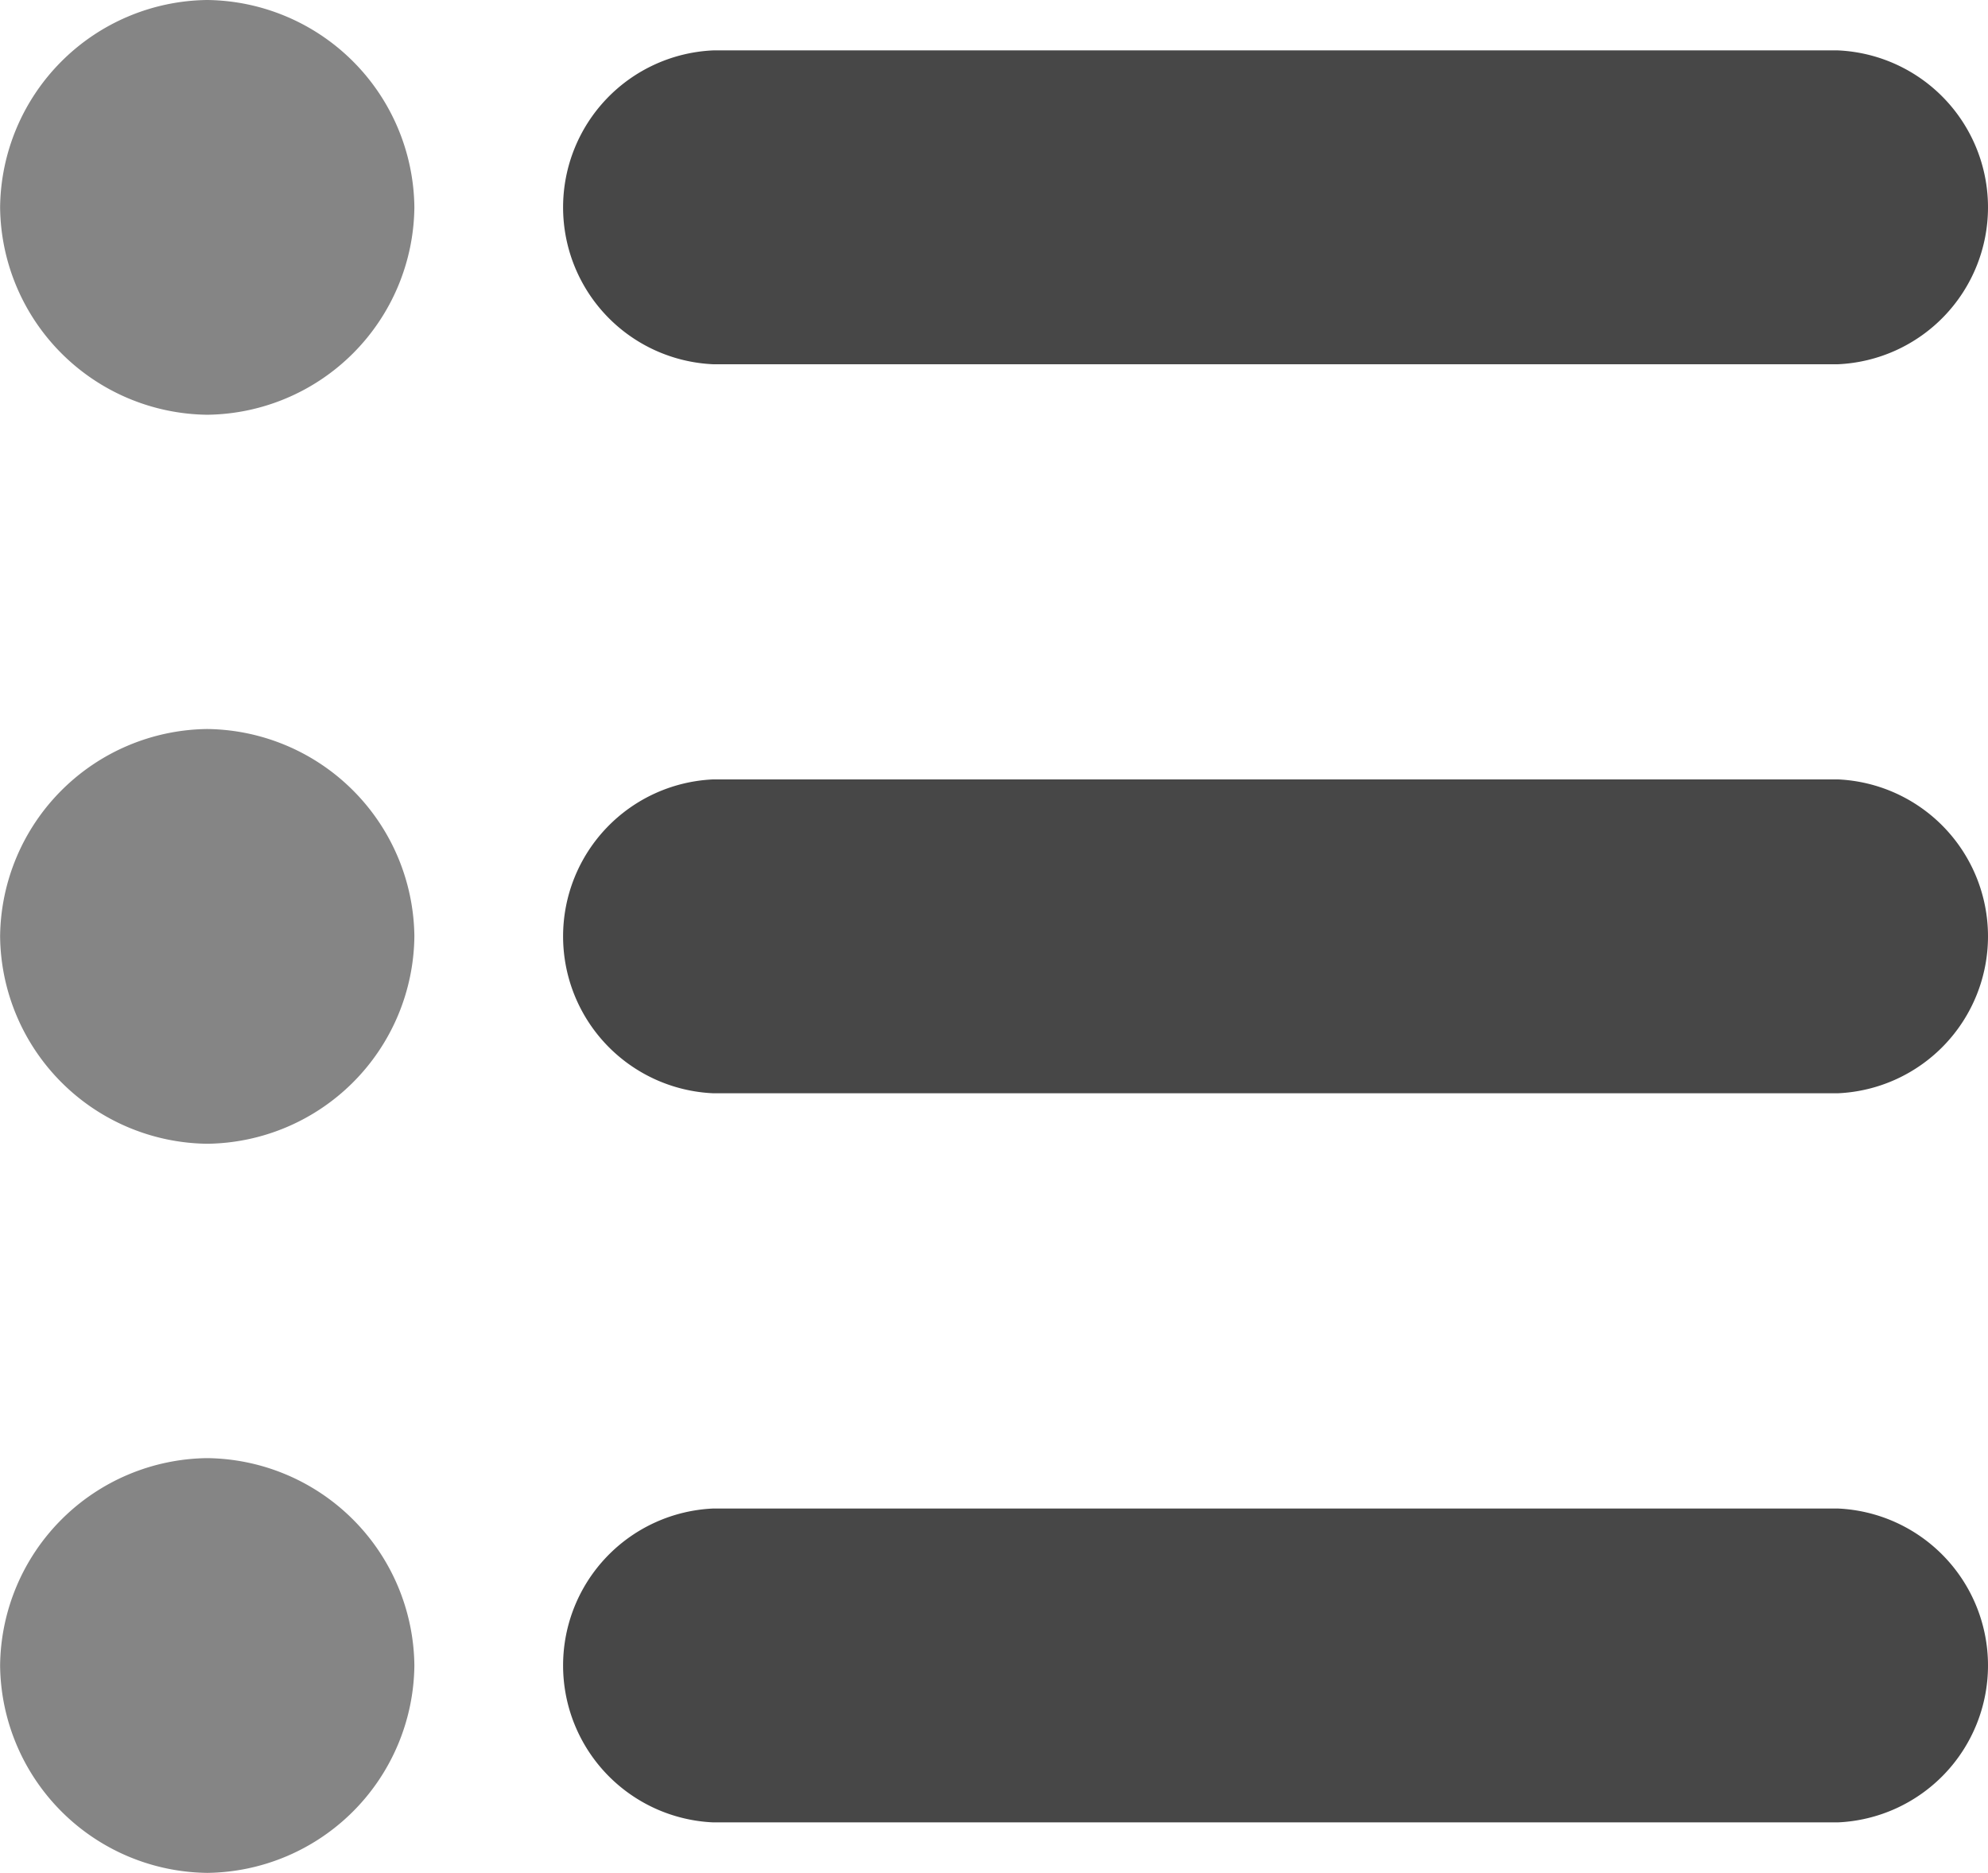 <svg xmlns="http://www.w3.org/2000/svg" width="19.531" height="18.396" viewBox="0 0 19.531 18.396">
  <g id="g10449" transform="translate(13.901 -5.263)">
    <path id="path1237" d="M-9.83,447.3a2.059,2.059,0,0,0-2.036-2.037A2.059,2.059,0,0,0-13.9,447.3a2.059,2.059,0,0,0,2.036,2.037A2.059,2.059,0,0,0-9.83,447.3Z" transform="translate(0 -425.677)" fill="#858585"/>
    <path id="path1235" d="M-9.83,227.3a2.059,2.059,0,0,0-2.036-2.037A2.059,2.059,0,0,0-13.9,227.3a2.059,2.059,0,0,0,2.036,2.037A2.059,2.059,0,0,0-9.83,227.3Z" transform="translate(0 -212.839)" fill="#858585"/>
    <path id="path346" d="M-9.83,7.3a2.059,2.059,0,0,0-2.036-2.037A2.059,2.059,0,0,0-13.9,7.3a2.059,2.059,0,0,0,2.036,2.037A2.059,2.059,0,0,0-9.83,7.3Z" transform="translate(0 0)" fill="#858585"/>
    <path id="path1011" d="M157.572,20.477a1.543,1.543,0,0,0,0,3.083h11.049a1.543,1.543,0,0,0,0-3.083Z" transform="translate(-164.466 -14.719)" fill="#474747"/>
    <path id="path1011-7" d="M157.572,240.478a1.543,1.543,0,0,0,0,3.083h11.049a1.543,1.543,0,0,0,0-3.083Z" transform="translate(-164.466 -227.559)" fill="#474747"/>
    <path id="path1011-5" d="M157.572,460.479a1.543,1.543,0,0,0,0,3.083h11.049a1.543,1.543,0,0,0,0-3.083Z" transform="translate(-164.466 -440.398)" fill="#474747"/>
  </g>
</svg>
